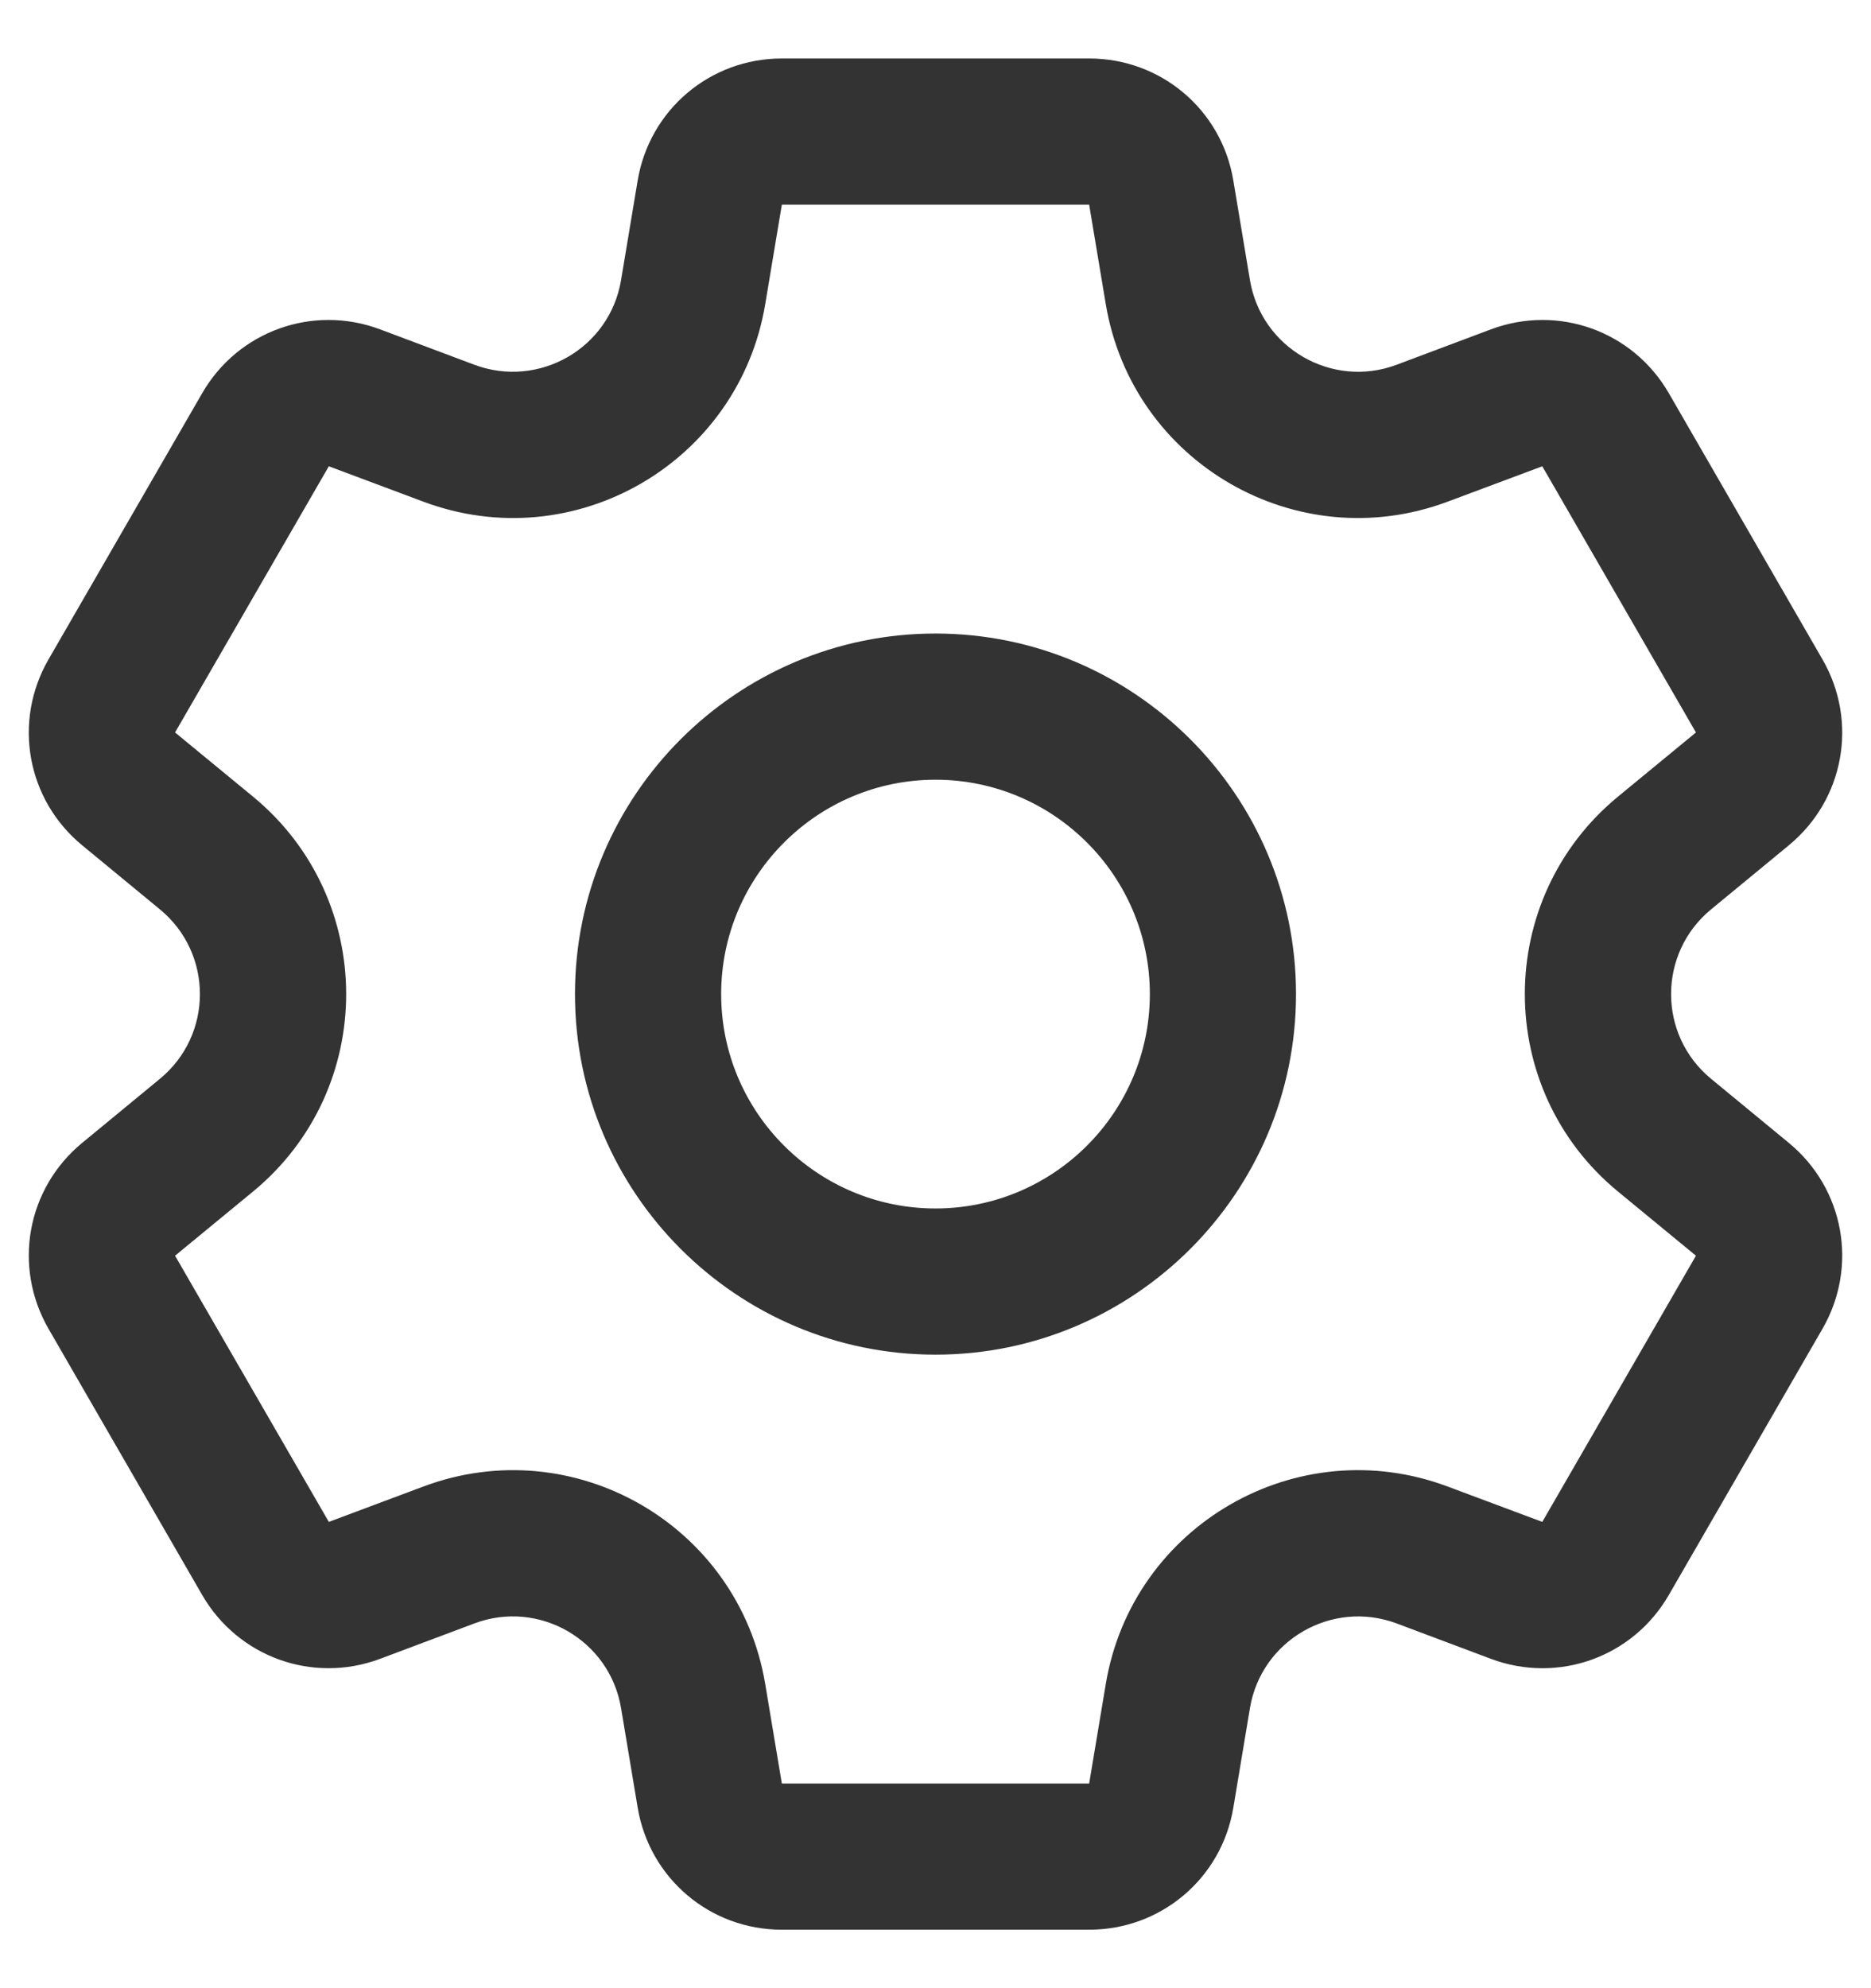 <svg width="16" height="17" viewBox="0 0 16 17" fill="none" xmlns="http://www.w3.org/2000/svg">
<g clip-path="url(#clip0_2196_900)">
<path d="M15.297 9.772L14.632 9.224C14.176 8.848 14.177 8.151 14.632 7.776L15.297 7.228C15.771 6.838 15.892 6.17 15.585 5.638L14.271 3.362C13.964 2.83 13.325 2.601 12.75 2.816L11.943 3.119C11.39 3.326 10.786 2.976 10.689 2.395L10.547 1.544C10.447 0.939 9.928 0.5 9.314 0.5H6.686C6.072 0.5 5.554 0.939 5.453 1.544L5.311 2.395C5.214 2.978 4.609 3.325 4.057 3.119L3.25 2.816C2.676 2.601 2.036 2.83 1.729 3.362L0.415 5.638C0.108 6.17 0.229 6.838 0.703 7.228L1.368 7.776C1.824 8.152 1.823 8.849 1.368 9.224L0.703 9.772C0.229 10.162 0.108 10.83 0.415 11.362L1.729 13.638C2.036 14.169 2.675 14.399 3.25 14.184L4.057 13.881C4.61 13.674 5.214 14.024 5.311 14.605L5.453 15.455C5.554 16.061 6.072 16.5 6.686 16.5H9.314C9.928 16.5 10.447 16.061 10.547 15.456L10.689 14.605C10.786 14.023 11.391 13.675 11.943 13.881L12.75 14.184C13.325 14.399 13.964 14.17 14.271 13.638L15.585 11.362C15.892 10.83 15.771 10.162 15.297 9.772ZM13.189 13.013L12.381 12.711C11.091 12.227 9.682 13.043 9.456 14.4L9.314 15.25H6.686L6.544 14.4C6.317 13.04 4.907 12.228 3.619 12.711L2.812 13.013L1.497 10.737L2.163 10.189C3.227 9.313 3.225 7.685 2.163 6.811L1.497 6.263L2.812 3.987L3.619 4.289C4.91 4.773 6.318 3.957 6.544 2.6L6.686 1.75H9.314L9.456 2.6C9.683 3.96 11.093 4.772 12.381 4.289L13.189 3.987L14.503 6.263C14.503 6.263 14.503 6.263 14.503 6.263L13.837 6.811C12.773 7.687 12.775 9.315 13.837 10.189L14.503 10.737L13.189 13.013ZM8 5.417C6.3 5.417 4.917 6.8 4.917 8.5C4.917 10.2 6.3 11.583 8 11.583C9.7 11.583 11.083 10.2 11.083 8.5C11.083 6.8 9.7 5.417 8 5.417ZM8 10.333C6.989 10.333 6.167 9.511 6.167 8.5C6.167 7.489 6.989 6.667 8 6.667C9.011 6.667 9.833 7.489 9.833 8.5C9.833 9.511 9.011 10.333 8 10.333Z" fill="#333333"/>
</g>
<defs>
<clipPath id="clip0_2196_900">
<rect width="16" height="16" fill="white" transform="translate(0 0.5)"/>
</clipPath>
</defs>
</svg>
